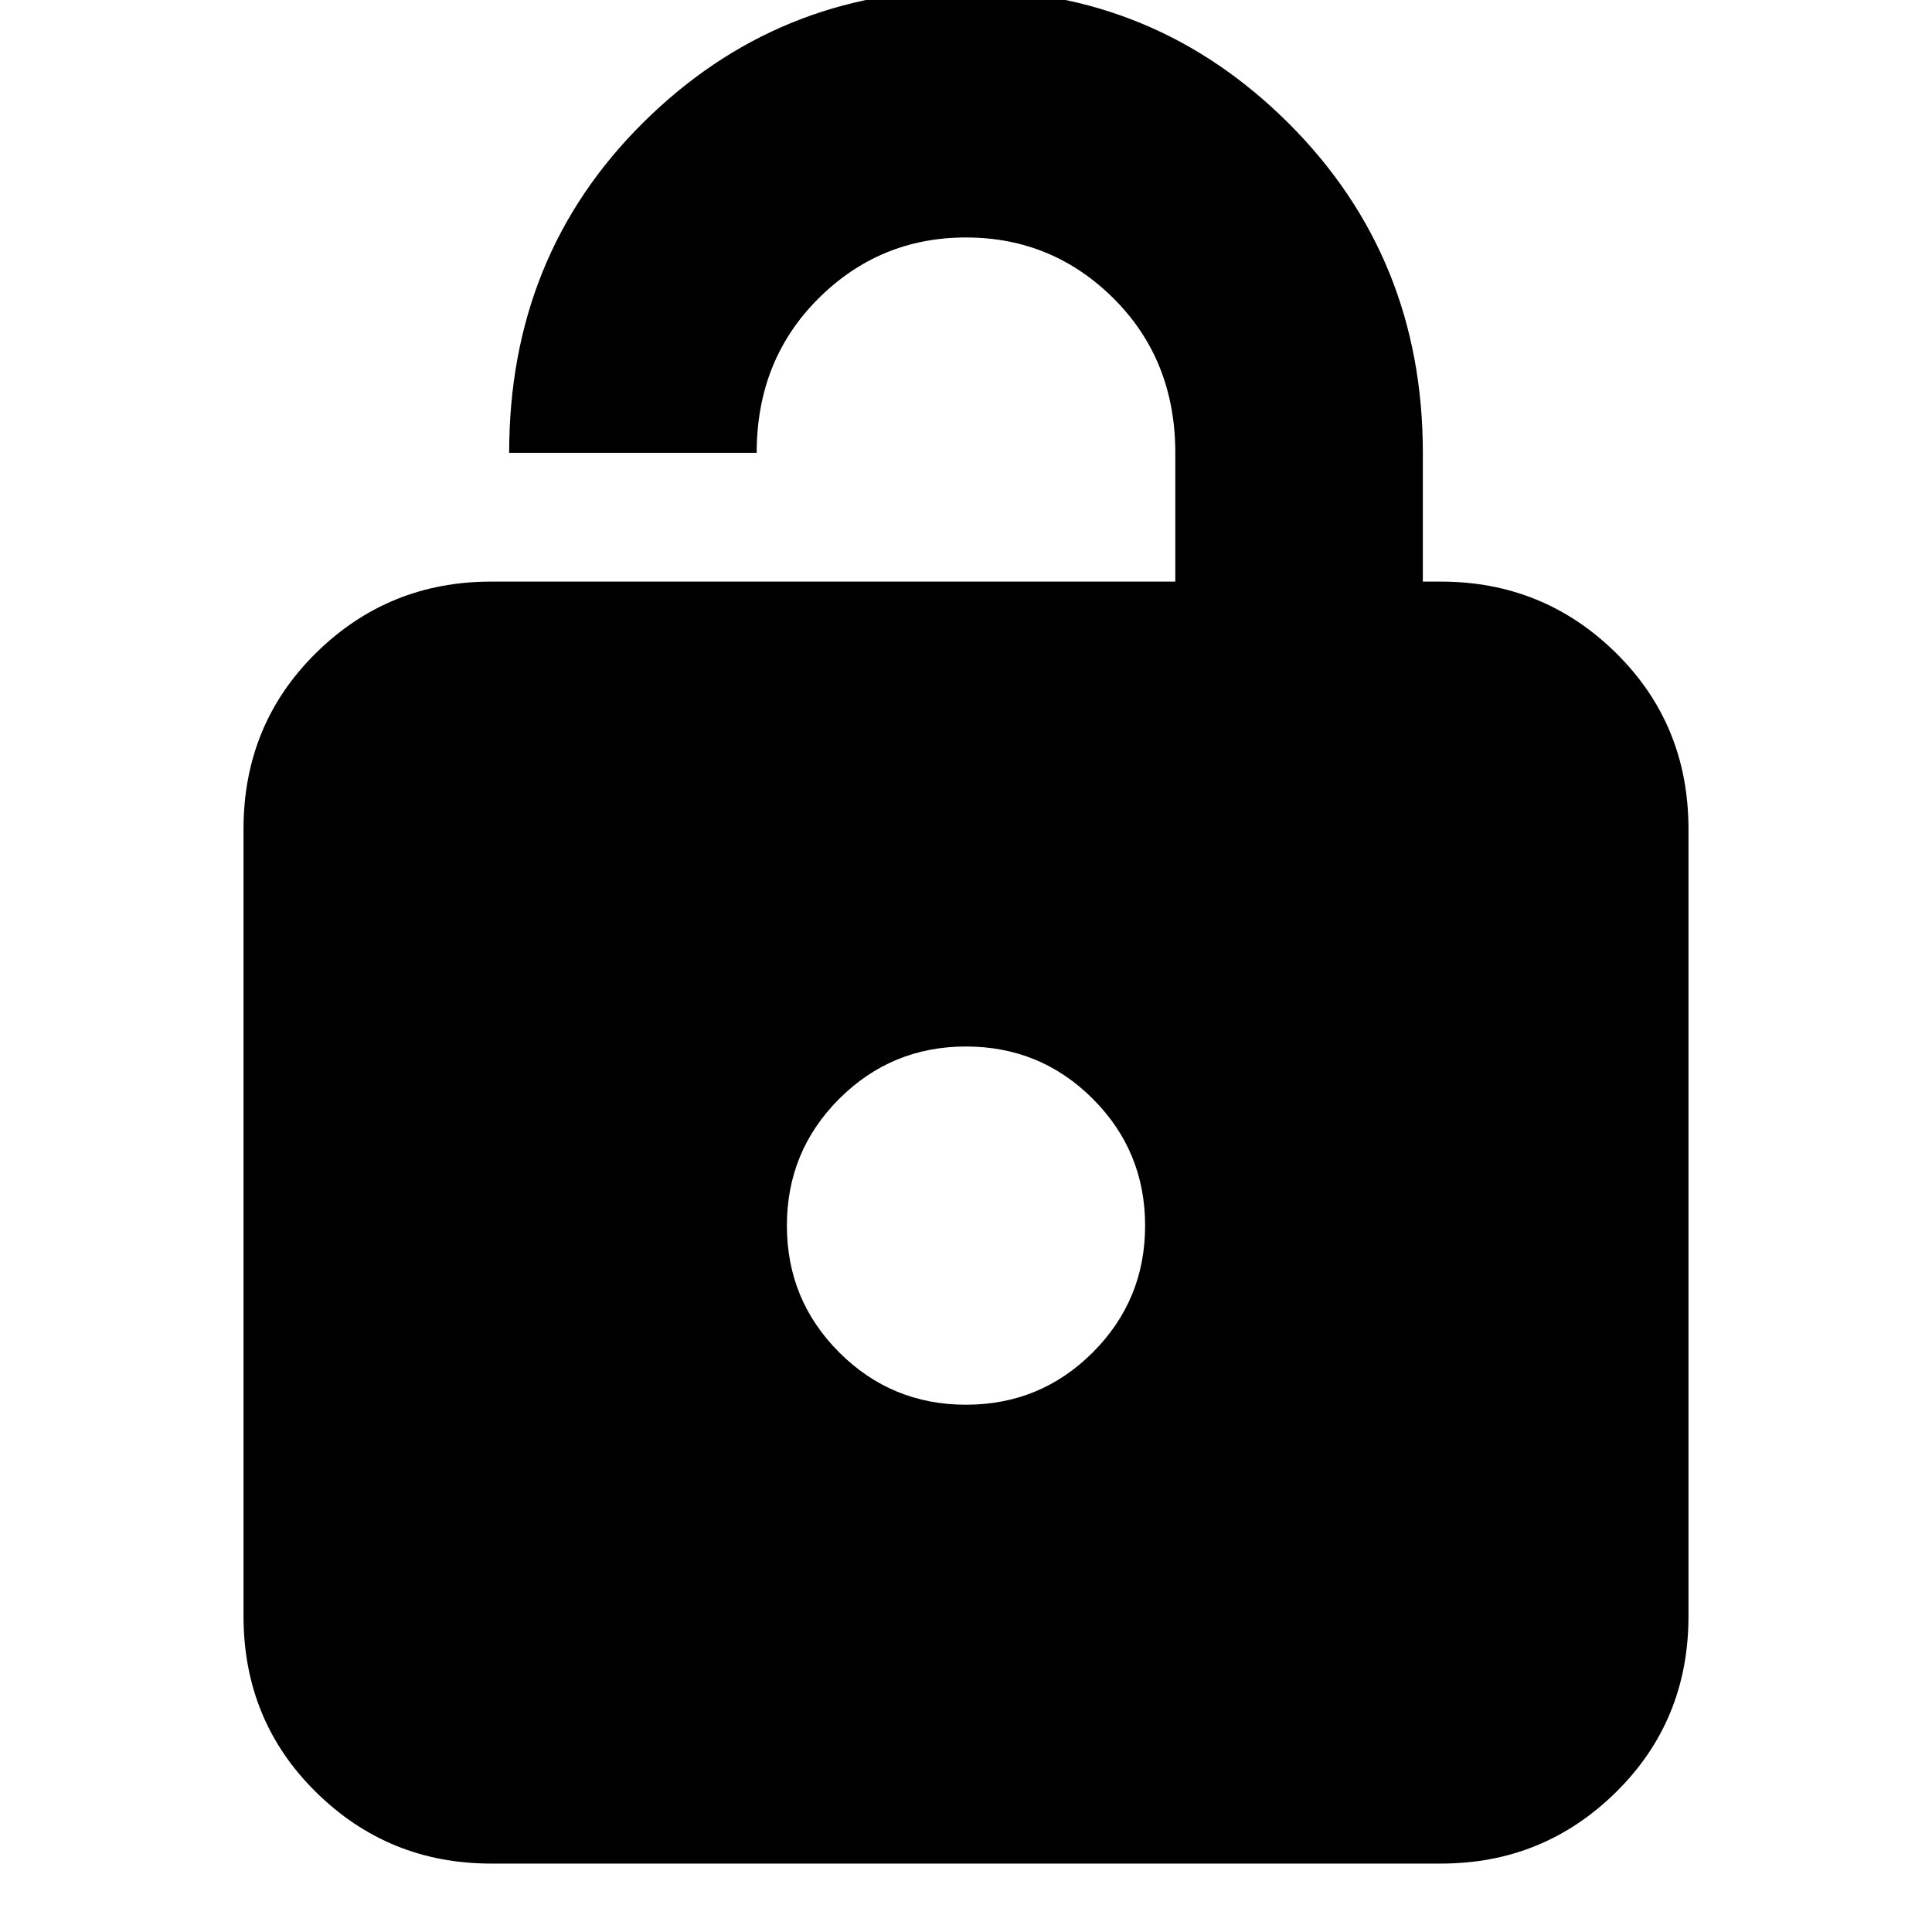 <svg xmlns="http://www.w3.org/2000/svg" height="24" width="24"><path d="M6.325 5.625q0-2.45 1.663-4.1Q9.65-.125 12-.125q2.35 0 4.013 1.662 1.662 1.663 1.662 4.088v1.6h.225q1.275 0 2.175.887.9.888.9 2.188v9.775q0 1.3-.9 2.187-.9.888-2.175.888H6.1q-1.275 0-2.175-.888-.9-.887-.9-2.187V10.3q0-1.3.9-2.188.9-.887 2.175-.887h8.5v-1.6q0-1.15-.762-1.913Q13.075 2.95 12 2.95q-1.075 0-1.837.762-.763.763-.763 1.913ZM12 13q-.925 0-1.575.65-.65.65-.65 1.575 0 .925.65 1.575.65.65 1.575.65.925 0 1.575-.65.65-.65.65-1.575 0-.925-.65-1.575Q12.925 13 12 13Z"/></svg>